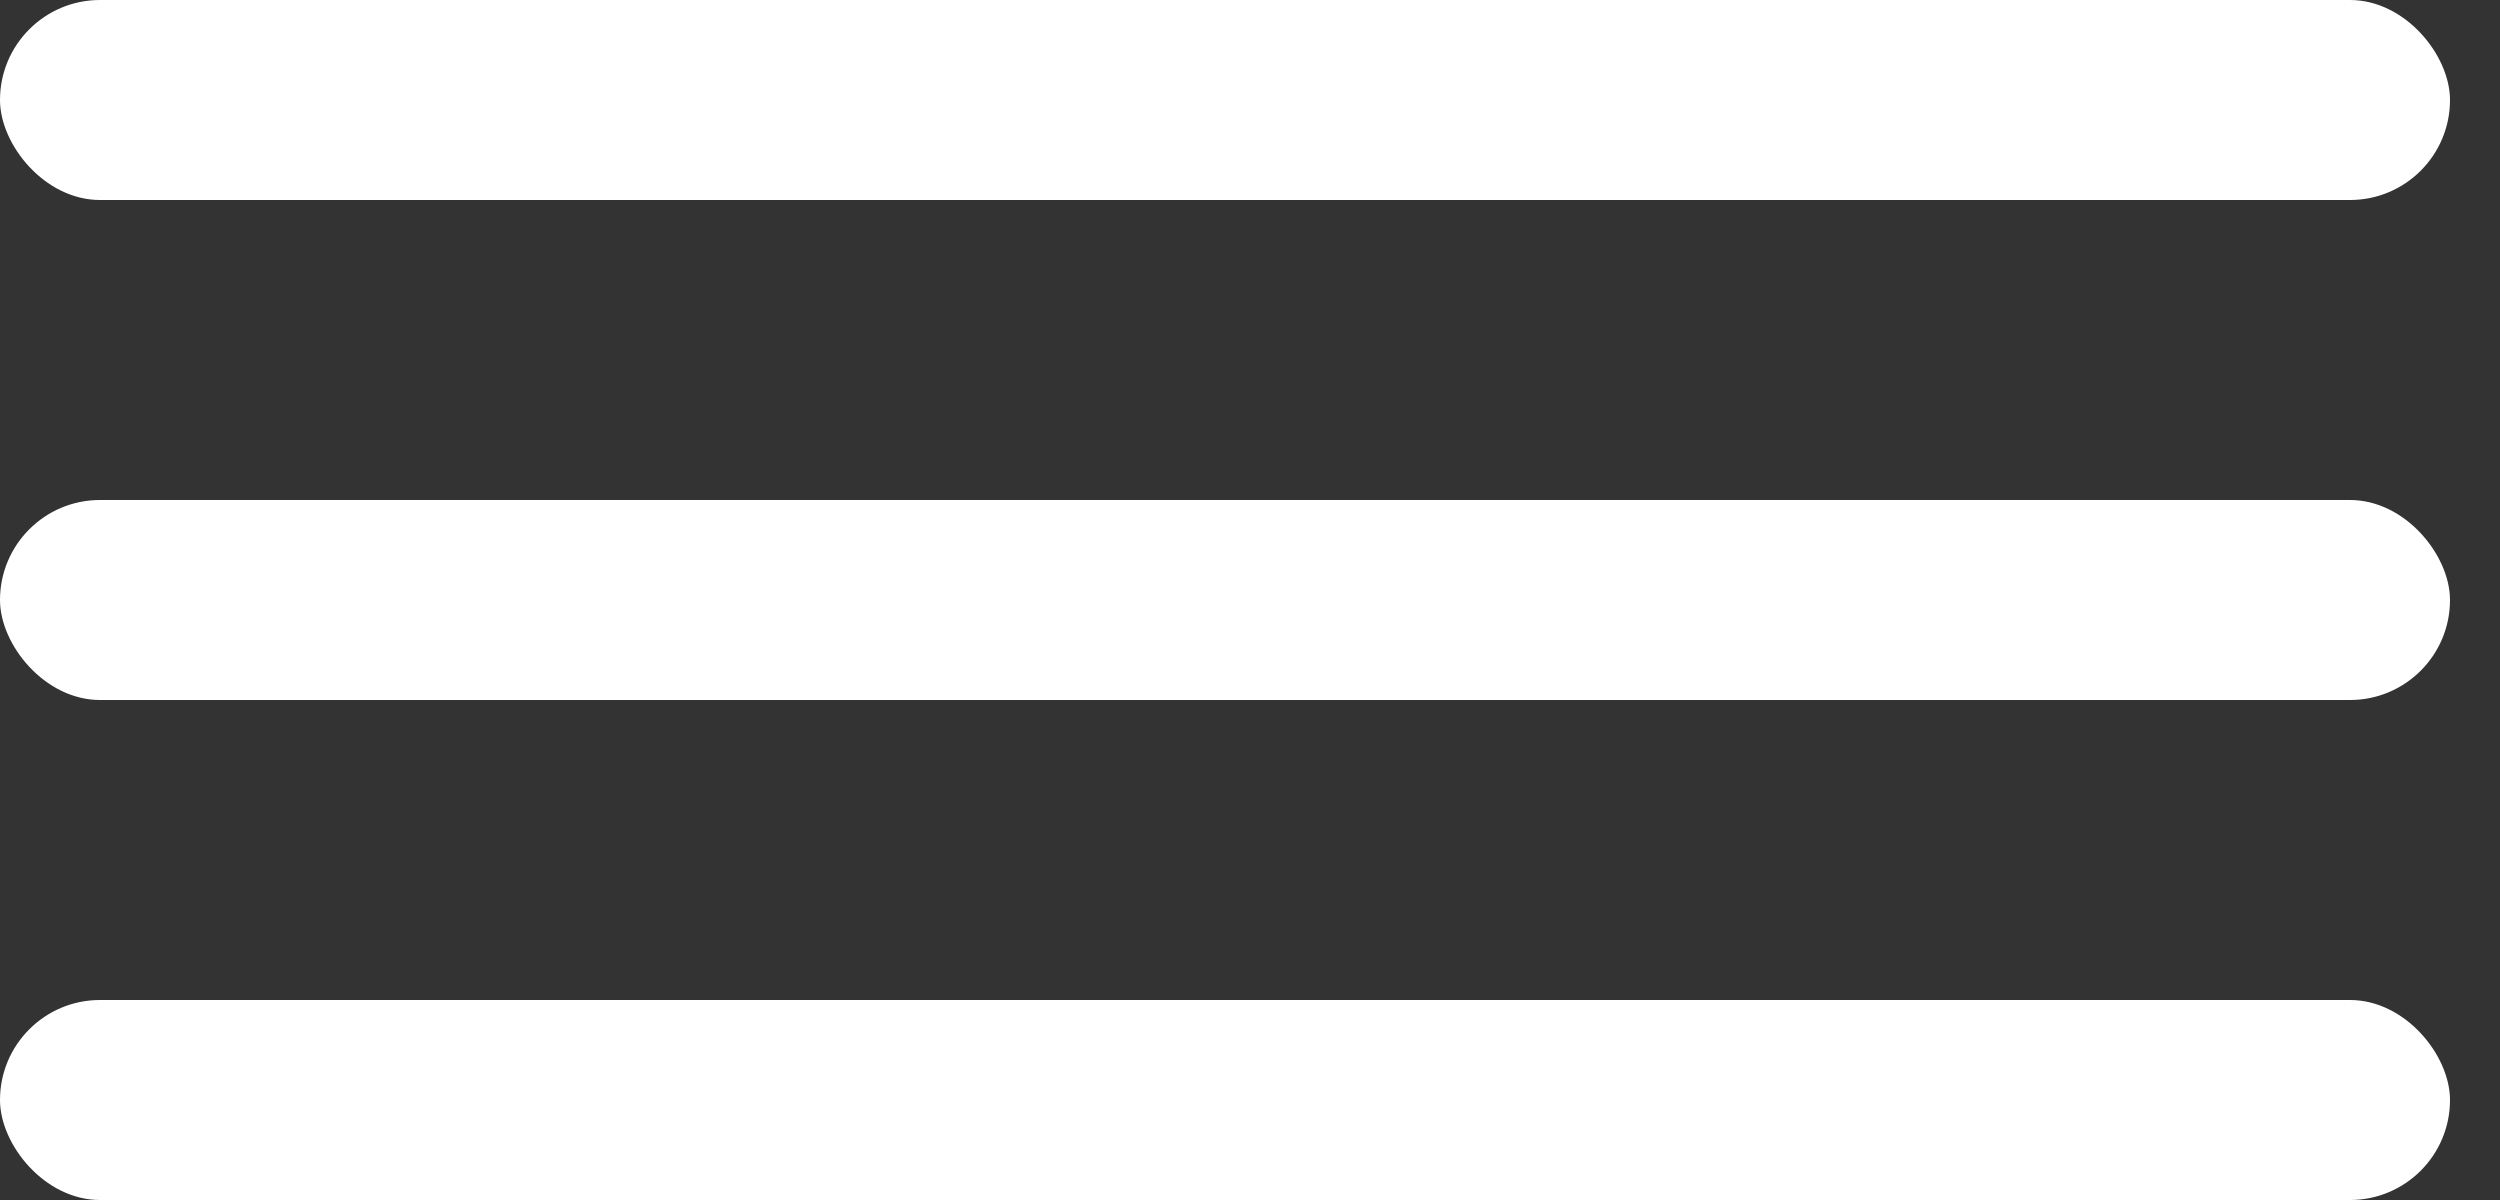 <svg width="25" height="12" viewBox="0 0 25 12" fill="none" xmlns="http://www.w3.org/2000/svg">
<rect x="0" y="0" width="25" height="12" fill="#333333" stroke="none"/>
<rect width="24.5" height="2" rx="1" fill="white"/>
<rect y="5" width="24.5" height="2" rx="1" fill="white"/>
<rect y="10" width="24.5" height="2" rx="1" fill="white"/>
</svg>
